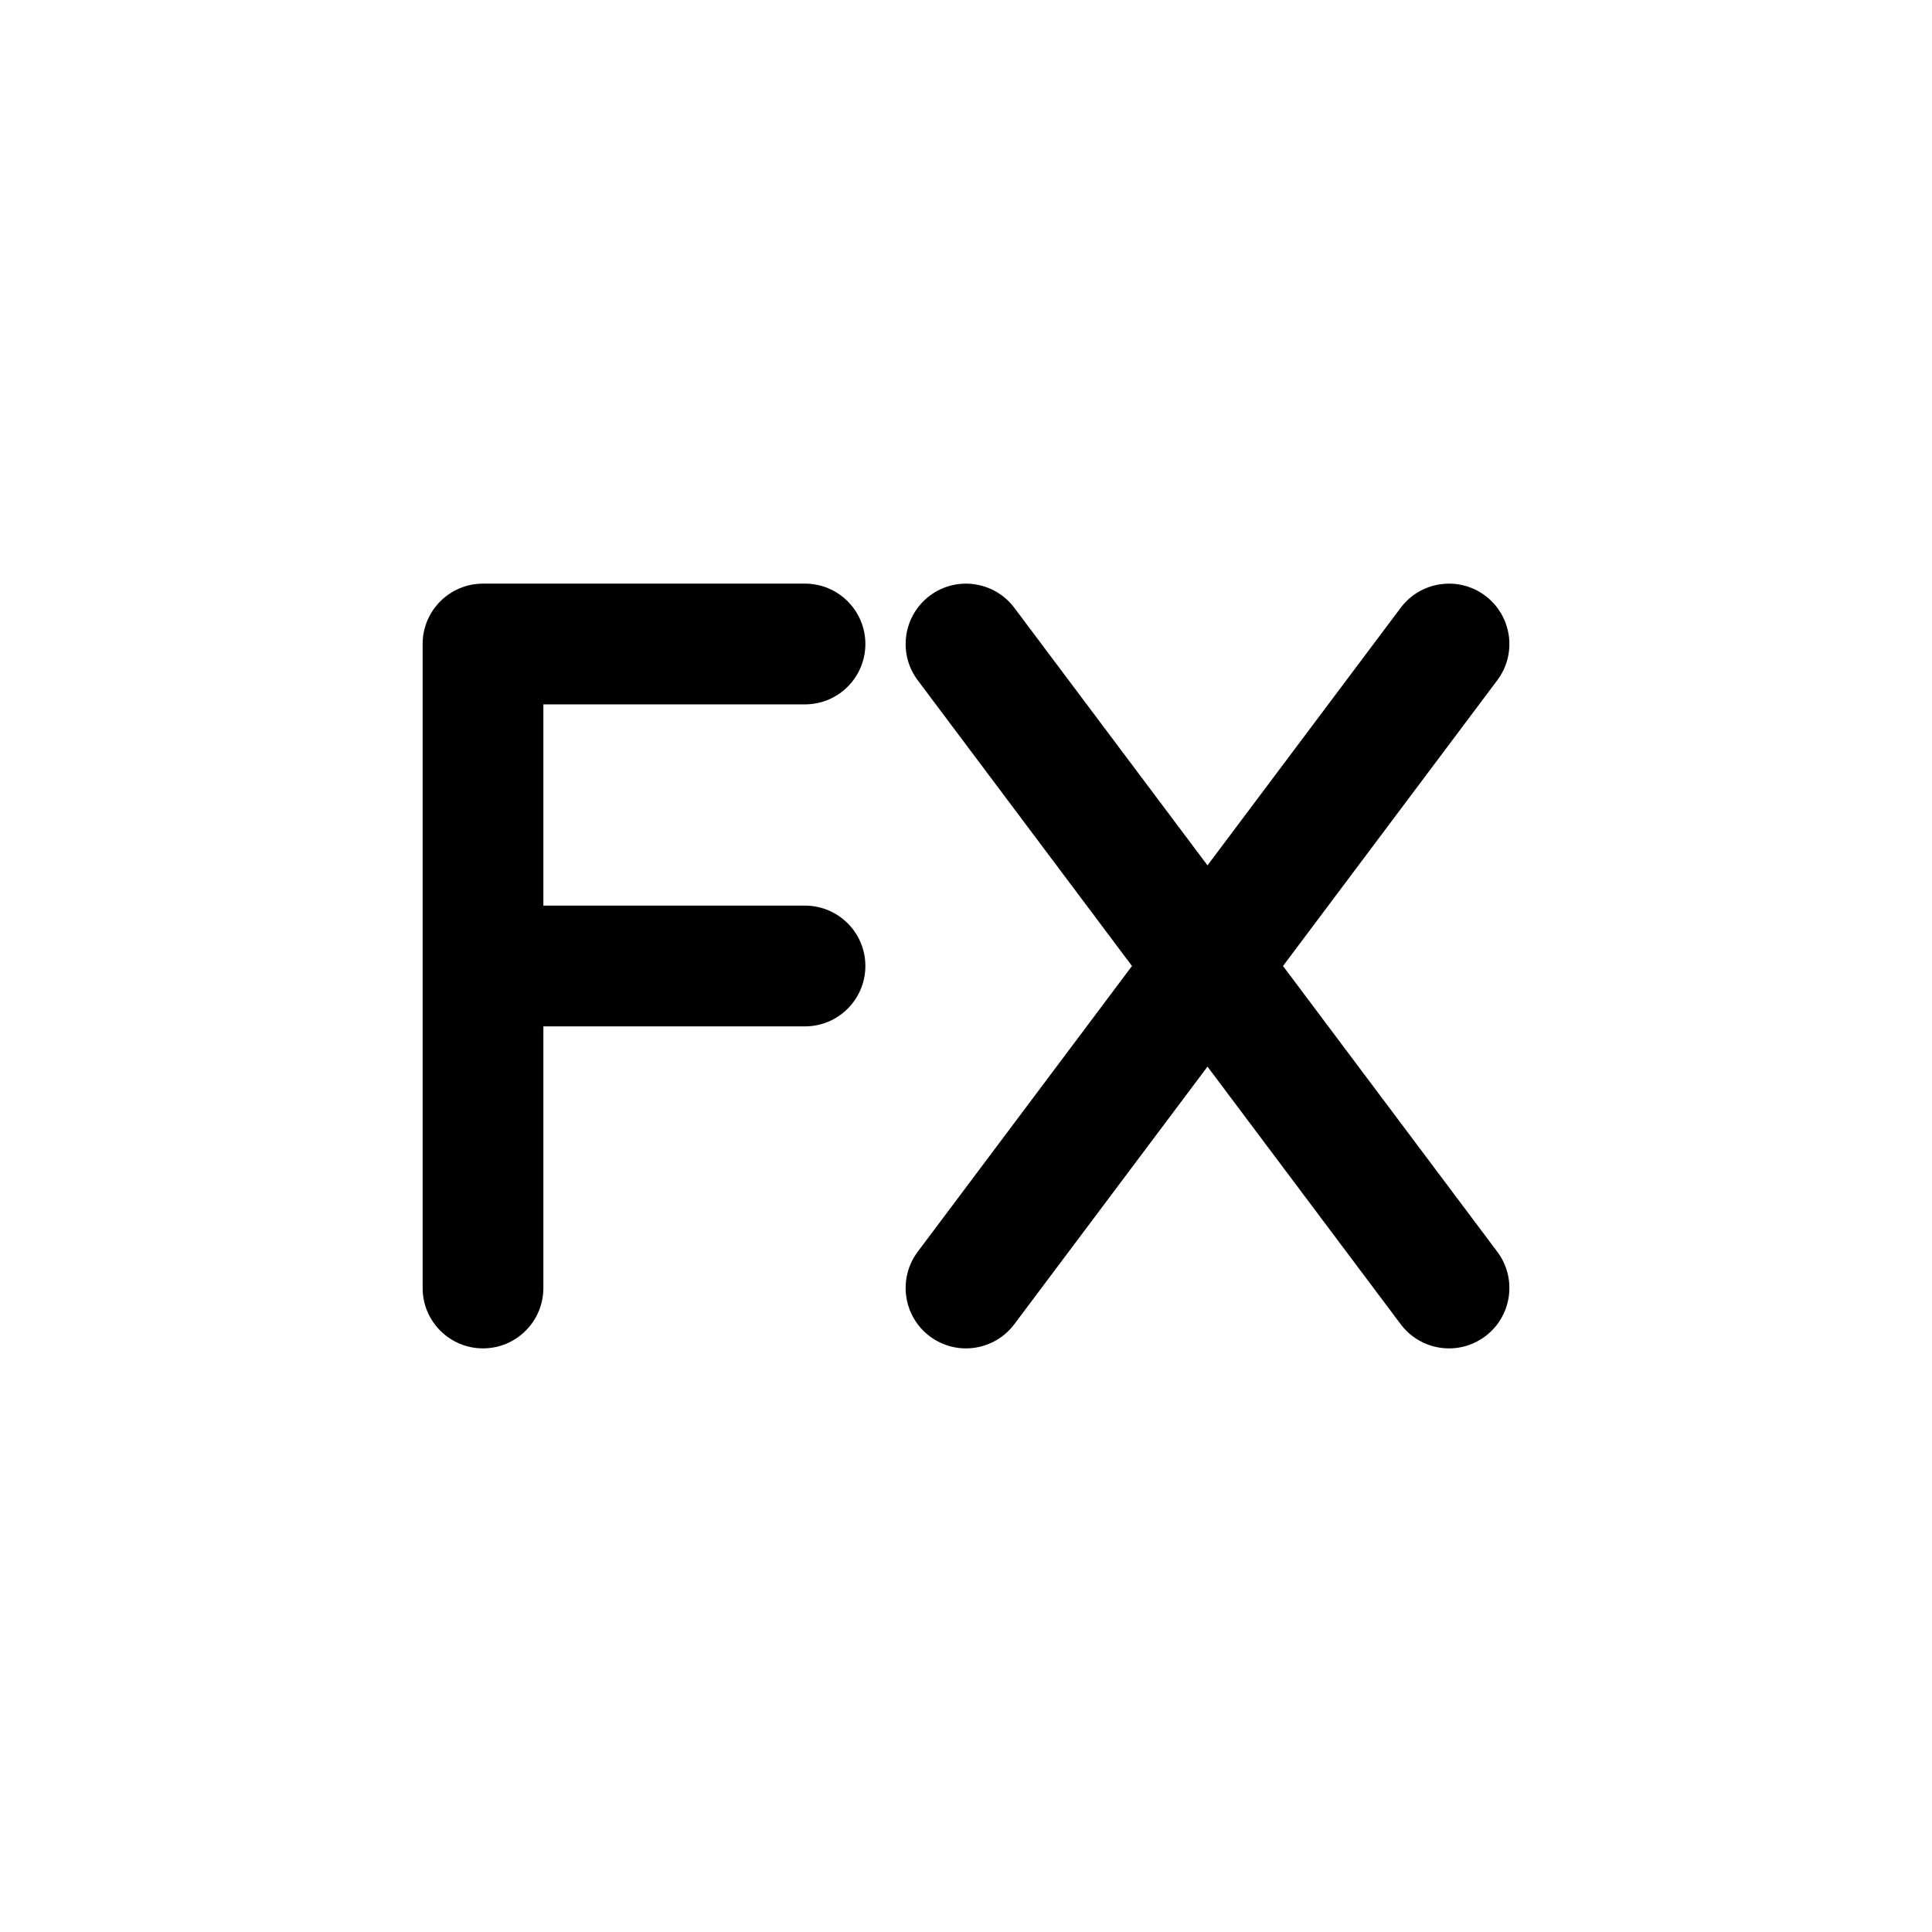<svg width="24" height="24" viewBox="0 0 24 24" fill="none" xmlns="http://www.w3.org/2000/svg">
    <path class="pr-icon-duotone-secondary" d="M3.464 20.535C4.929 22 7.286 22 12 22C16.714 22 19.071 22 20.535 20.535C22 19.071 22 16.714 22 12C22 7.286 22 4.929 20.535 3.464C19.071 2 16.714 2 12 2C7.286 2 4.929 2 3.464 3.464C2 4.929 2 7.286 2 12C2 16.714 2 19.071 3.464 20.535Z" />
    <path d="M5.25 8C5.25 7.586 5.586 7.25 6 7.25H10C10.414 7.25 10.75 7.586 10.75 8C10.75 8.414 10.414 8.75 10 8.75H6.75V11.25H10C10.414 11.25 10.75 11.586 10.75 12C10.75 12.414 10.414 12.75 10 12.75H6.75V16C6.75 16.414 6.414 16.75 6 16.75C5.586 16.75 5.25 16.414 5.25 16V12V8Z" fill="black"/>
    <path d="M11.55 7.4C11.881 7.152 12.351 7.219 12.6 7.55L15 10.75L17.4 7.55C17.648 7.219 18.119 7.152 18.45 7.4C18.781 7.649 18.849 8.119 18.6 8.45L15.938 12L18.6 15.55C18.849 15.881 18.781 16.352 18.45 16.6C18.119 16.849 17.648 16.781 17.4 16.45L15 13.25L12.6 16.45C12.351 16.781 11.881 16.849 11.55 16.6C11.219 16.352 11.152 15.881 11.4 15.55L14.062 12L11.4 8.45C11.152 8.119 11.219 7.649 11.55 7.4Z" fill="black"/>
</svg>
